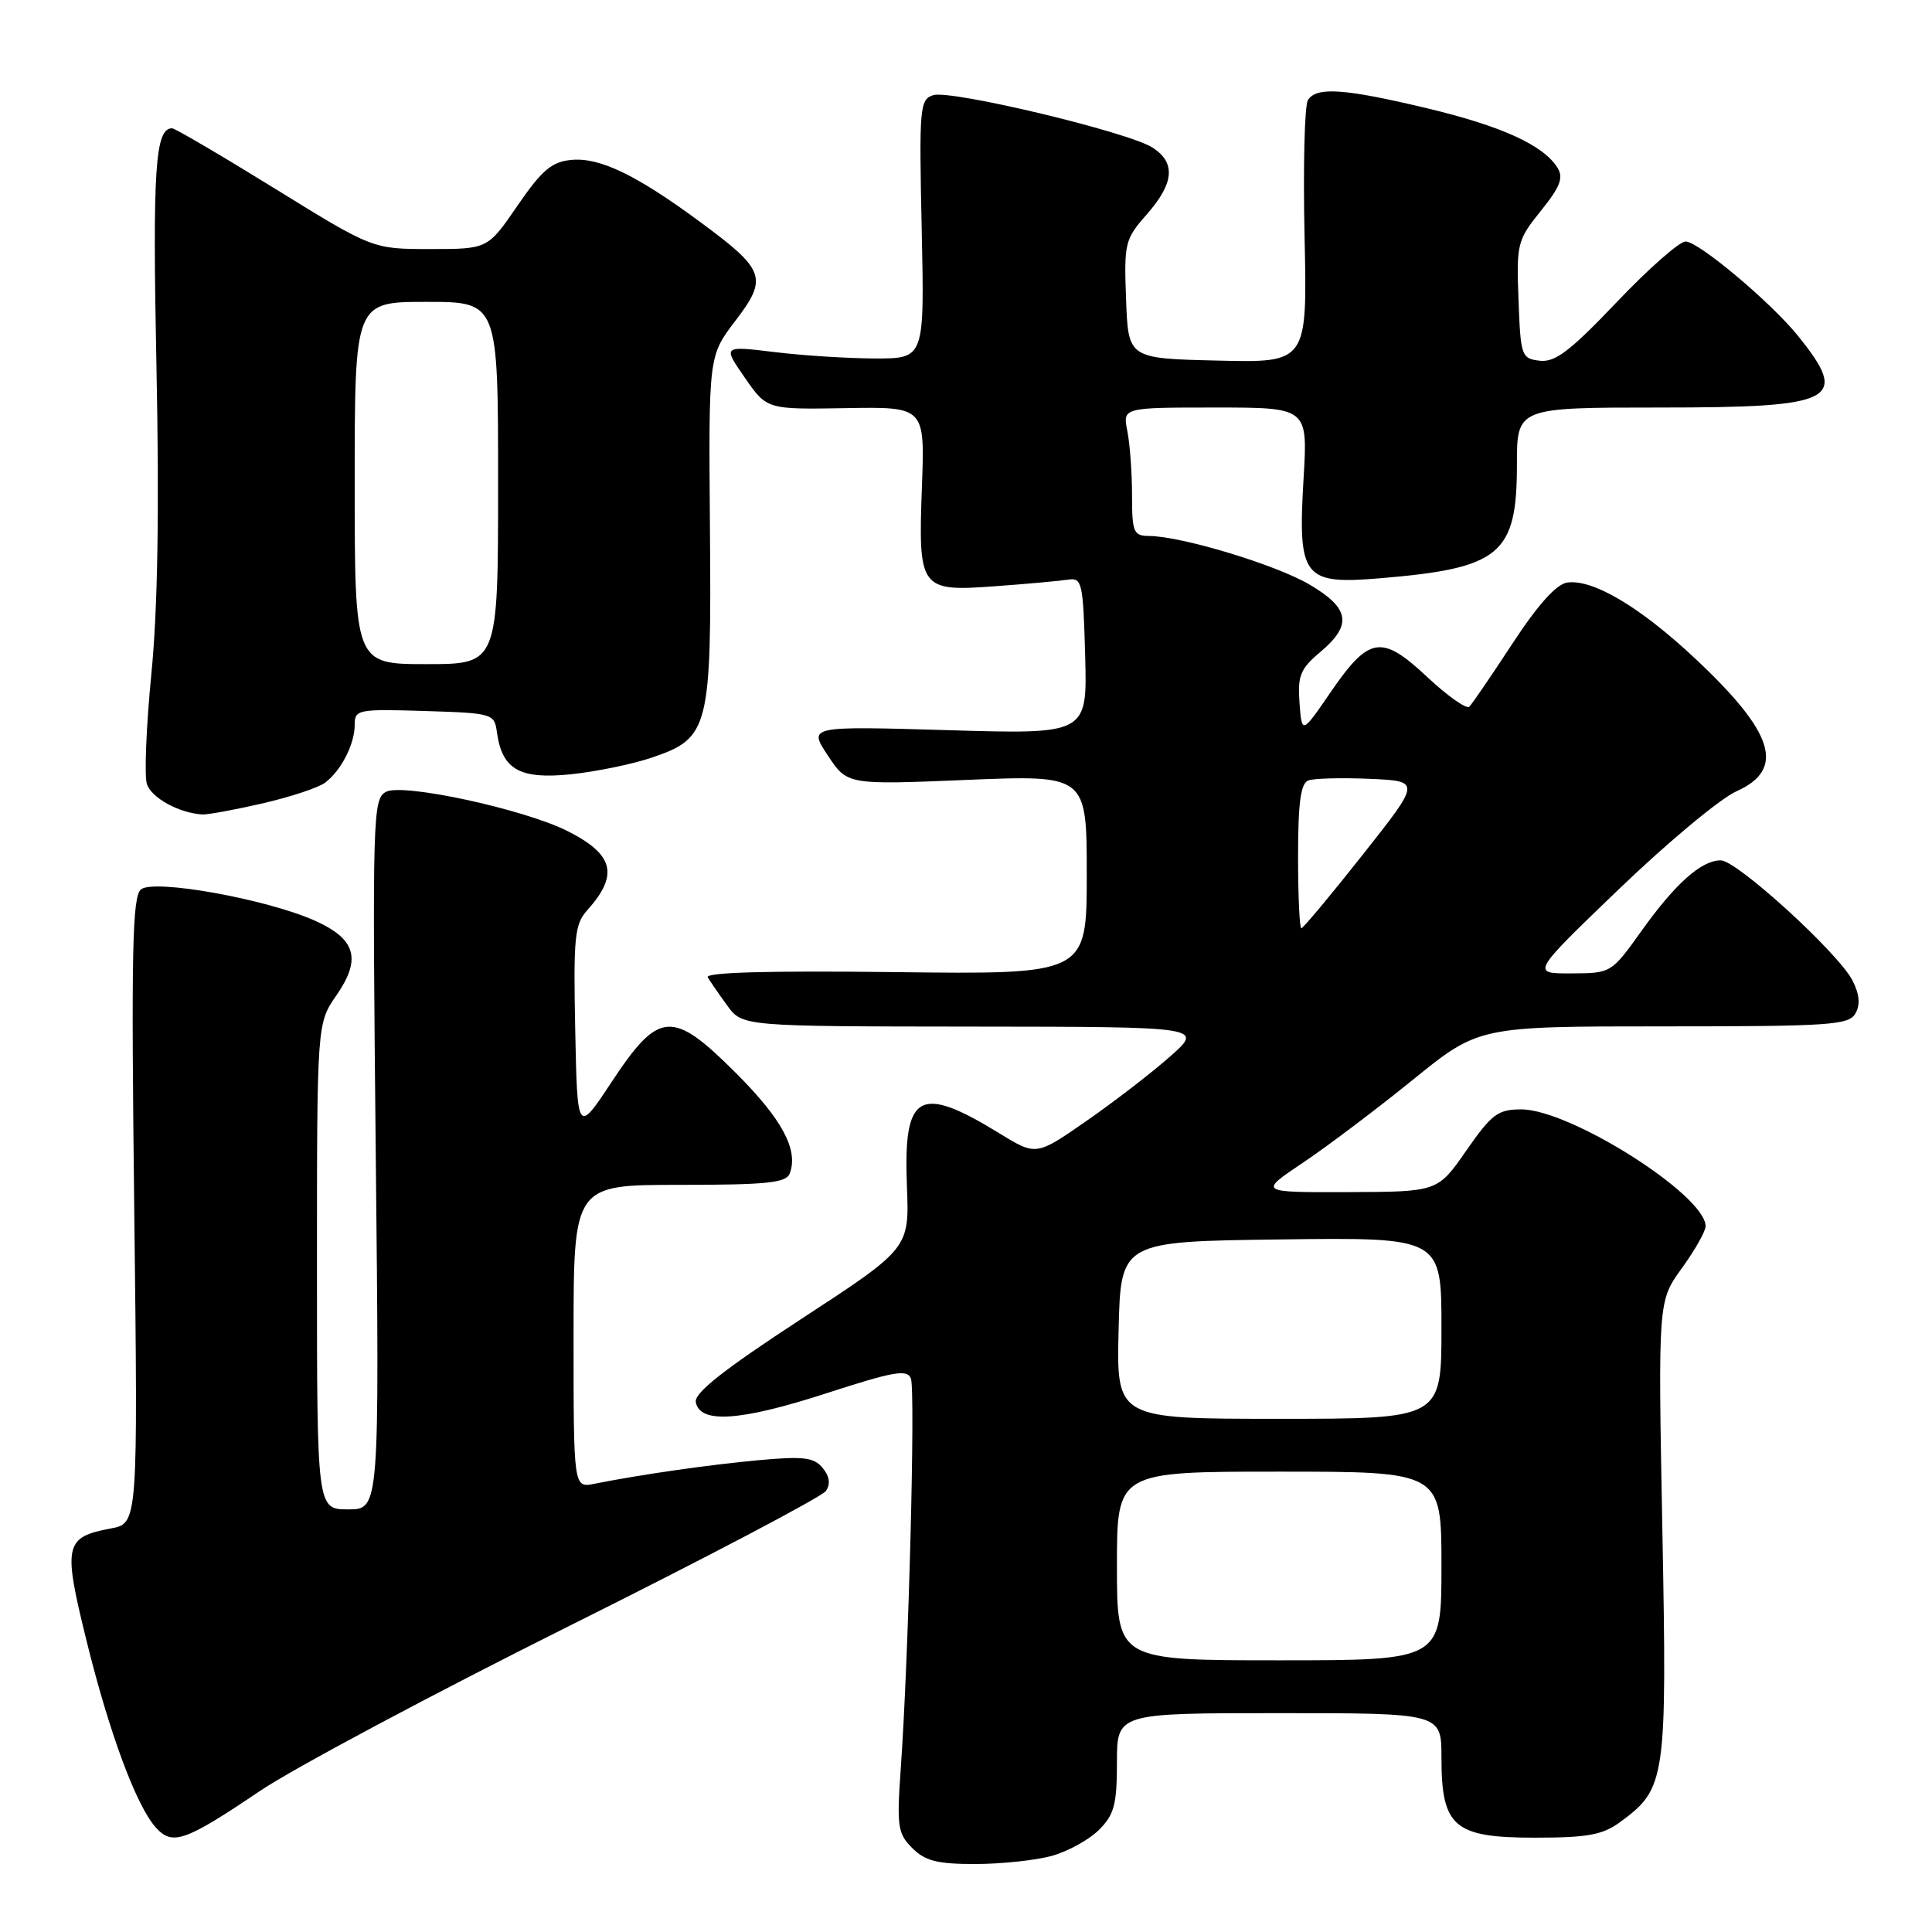 <?xml version="1.0" encoding="UTF-8" standalone="no"?>
<!DOCTYPE svg PUBLIC "-//W3C//DTD SVG 1.1//EN" "http://www.w3.org/Graphics/SVG/1.1/DTD/svg11.dtd" >
<svg xmlns="http://www.w3.org/2000/svg" xmlns:xlink="http://www.w3.org/1999/xlink" version="1.1" viewBox="0 0 256 256">
 <g >
 <path fill="currentColor"
d=" M 139.38 245.91 C 141.51 245.32 144.32 243.77 145.63 242.46 C 147.64 240.45 148.00 239.10 148.00 233.55 C 148.00 227.00 148.00 227.00 169.50 227.00 C 191.00 227.00 191.00 227.00 191.00 232.89 C 191.00 242.07 192.66 243.50 203.34 243.50 C 210.38 243.50 212.35 243.14 214.68 241.43 C 220.74 236.98 220.90 235.92 220.27 202.61 C 219.70 172.40 219.70 172.40 222.85 168.05 C 224.58 165.66 226.00 163.15 226.00 162.48 C 226.00 158.37 208.06 147.00 201.57 147.00 C 198.48 147.00 197.66 147.62 194.29 152.46 C 190.50 157.92 190.50 157.92 178.64 157.96 C 166.77 158.00 166.77 158.00 172.64 154.07 C 175.86 151.91 182.42 146.96 187.22 143.07 C 195.94 136.00 195.94 136.00 220.42 136.00 C 242.53 136.00 244.99 135.83 245.86 134.28 C 246.52 133.11 246.39 131.73 245.46 129.91 C 243.56 126.24 230.14 114.00 228.01 114.00 C 225.44 114.00 222.00 117.06 217.50 123.36 C 213.51 128.94 213.49 128.96 208.19 128.98 C 202.88 129.00 202.88 129.00 214.53 117.80 C 220.94 111.64 227.94 105.81 230.09 104.85 C 236.63 101.92 235.11 97.07 224.53 87.18 C 217.31 80.42 211.05 76.71 207.67 77.19 C 206.23 77.40 203.80 80.10 200.43 85.24 C 197.64 89.50 195.06 93.28 194.69 93.64 C 194.33 94.00 191.82 92.24 189.13 89.72 C 183.05 84.03 181.42 84.28 176.30 91.74 C 172.50 97.28 172.50 97.28 172.19 93.12 C 171.93 89.53 172.30 88.62 174.94 86.40 C 179.22 82.80 178.86 80.59 173.49 77.44 C 169.00 74.81 156.56 71.05 152.25 71.02 C 150.20 71.00 150.00 70.53 150.00 65.63 C 150.00 62.67 149.72 58.84 149.38 57.13 C 148.75 54.00 148.75 54.00 161.02 54.00 C 173.29 54.00 173.29 54.00 172.73 63.40 C 171.95 76.55 172.66 77.48 182.90 76.62 C 198.82 75.29 201.00 73.47 201.00 61.54 C 201.00 54.00 201.00 54.00 219.93 54.00 C 243.33 54.00 245.14 53.06 238.24 44.50 C 234.65 40.05 225.06 32.00 223.35 32.00 C 222.53 32.00 218.42 35.62 214.21 40.05 C 208.05 46.52 206.07 48.03 204.03 47.80 C 201.60 47.51 201.49 47.21 201.21 39.74 C 200.93 32.29 201.04 31.83 204.17 27.94 C 206.76 24.72 207.20 23.55 206.36 22.20 C 204.48 19.22 198.97 16.71 189.11 14.35 C 178.13 11.73 174.46 11.47 173.31 13.25 C 172.86 13.94 172.66 22.05 172.86 31.28 C 173.23 48.07 173.23 48.07 161.36 47.78 C 149.50 47.50 149.50 47.50 149.21 39.68 C 148.93 32.20 149.05 31.71 151.96 28.40 C 155.58 24.27 155.82 21.58 152.74 19.57 C 149.62 17.52 126.00 11.87 123.66 12.61 C 121.87 13.18 121.78 14.21 122.13 30.36 C 122.50 47.50 122.50 47.50 116.00 47.50 C 112.42 47.49 106.41 47.12 102.63 46.65 C 95.76 45.82 95.76 45.82 98.69 50.04 C 101.61 54.26 101.61 54.26 112.08 54.08 C 122.55 53.90 122.55 53.90 122.16 64.46 C 121.66 78.12 121.88 78.42 131.97 77.67 C 136.11 77.37 140.40 76.98 141.50 76.81 C 143.38 76.52 143.52 77.14 143.79 86.90 C 144.07 97.30 144.07 97.30 125.59 96.75 C 107.11 96.21 107.11 96.21 109.69 100.10 C 112.26 104.00 112.26 104.00 128.13 103.34 C 144.00 102.69 144.00 102.69 144.00 115.91 C 144.00 129.12 144.00 129.12 118.59 128.81 C 101.85 128.61 93.39 128.84 93.78 129.50 C 94.11 130.05 95.27 131.74 96.37 133.25 C 98.38 136.00 98.38 136.00 128.94 136.03 C 159.50 136.06 159.50 136.06 155.00 140.03 C 152.53 142.21 147.53 146.06 143.89 148.58 C 137.29 153.16 137.29 153.16 132.39 150.15 C 121.78 143.64 119.68 144.84 120.17 157.15 C 120.50 165.41 120.50 165.41 106.19 174.76 C 95.87 181.50 91.96 184.58 92.20 185.80 C 92.74 188.67 98.10 188.31 109.43 184.64 C 118.46 181.71 120.22 181.40 120.70 182.67 C 121.31 184.26 120.40 219.53 119.37 234.13 C 118.81 242.04 118.94 242.94 120.88 244.88 C 122.59 246.59 124.21 247.00 129.25 246.99 C 132.69 246.99 137.24 246.50 139.38 245.91 Z  M 34.45 237.31 C 38.88 234.32 57.35 224.47 75.50 215.41 C 93.65 206.36 108.92 198.33 109.44 197.56 C 110.07 196.63 109.92 195.61 109.00 194.50 C 107.85 193.11 106.45 192.94 100.56 193.48 C 93.92 194.09 84.98 195.37 78.75 196.61 C 76.00 197.16 76.00 197.16 76.00 177.08 C 76.00 157.00 76.00 157.00 90.03 157.00 C 101.59 157.00 104.16 156.74 104.64 155.50 C 105.83 152.39 103.65 148.31 97.51 142.18 C 89.08 133.75 87.31 133.88 81.04 143.37 C 76.50 150.24 76.50 150.24 76.22 136.47 C 75.97 124.16 76.14 122.47 77.82 120.60 C 82.02 115.92 81.35 113.23 75.22 110.13 C 69.46 107.22 53.36 103.74 51.15 104.92 C 49.39 105.86 49.33 108.04 49.79 152.95 C 50.28 200.00 50.28 200.00 46.14 200.00 C 42.00 200.00 42.00 200.00 42.00 167.80 C 42.00 135.61 42.00 135.61 44.59 131.87 C 47.93 127.04 47.15 124.40 41.65 121.96 C 35.18 119.10 20.37 116.45 18.68 117.85 C 17.53 118.80 17.38 125.96 17.79 160.43 C 18.28 201.86 18.28 201.86 14.68 202.53 C 8.56 203.68 8.33 204.70 11.44 217.30 C 14.46 229.58 18.07 239.32 20.67 242.18 C 22.85 244.59 24.53 244.00 34.45 237.31 Z  M 34.80 106.45 C 38.49 105.60 42.21 104.37 43.09 103.70 C 45.22 102.08 47.00 98.60 47.00 96.03 C 47.00 94.02 47.42 93.94 56.25 94.21 C 65.27 94.49 65.51 94.56 65.84 97.00 C 66.52 101.96 68.84 103.29 75.61 102.60 C 78.97 102.25 83.82 101.26 86.39 100.38 C 93.98 97.80 94.29 96.57 94.07 69.88 C 93.89 47.16 93.89 47.16 97.44 42.51 C 101.79 36.81 101.42 35.78 92.69 29.35 C 84.25 23.13 79.44 20.83 75.69 21.19 C 73.10 21.44 71.80 22.55 68.57 27.25 C 64.63 33.00 64.63 33.00 57.01 33.00 C 49.38 33.00 49.38 33.00 36.44 25.00 C 29.32 20.60 23.18 17.00 22.80 17.00 C 20.56 17.00 20.20 22.35 20.73 48.55 C 21.12 67.56 20.90 80.73 20.06 89.26 C 19.38 96.19 19.11 102.77 19.46 103.87 C 20.04 105.71 23.71 107.73 26.80 107.92 C 27.52 107.96 31.12 107.30 34.80 106.45 Z  M 148.00 207.50 C 148.00 195.00 148.00 195.00 169.50 195.00 C 191.00 195.00 191.00 195.00 191.00 207.50 C 191.00 220.00 191.00 220.00 169.50 220.00 C 148.00 220.00 148.00 220.00 148.00 207.50 Z  M 148.22 176.25 C 148.50 164.50 148.50 164.50 169.75 164.23 C 191.00 163.96 191.00 163.96 191.00 175.98 C 191.00 188.00 191.00 188.00 169.47 188.00 C 147.94 188.00 147.94 188.00 148.22 176.25 Z  M 172.00 113.47 C 172.00 106.39 172.35 103.80 173.35 103.42 C 174.09 103.13 177.75 103.04 181.49 103.20 C 188.28 103.50 188.28 103.50 180.57 113.25 C 176.34 118.61 172.67 123.00 172.43 123.00 C 172.20 123.00 172.00 118.71 172.00 113.47 Z  M 47.00 64.00 C 47.00 40.00 47.00 40.00 56.50 40.00 C 66.00 40.00 66.00 40.00 66.00 64.00 C 66.00 88.00 66.00 88.00 56.50 88.00 C 47.00 88.00 47.00 88.00 47.00 64.00 Z "/>
</g>
</svg>